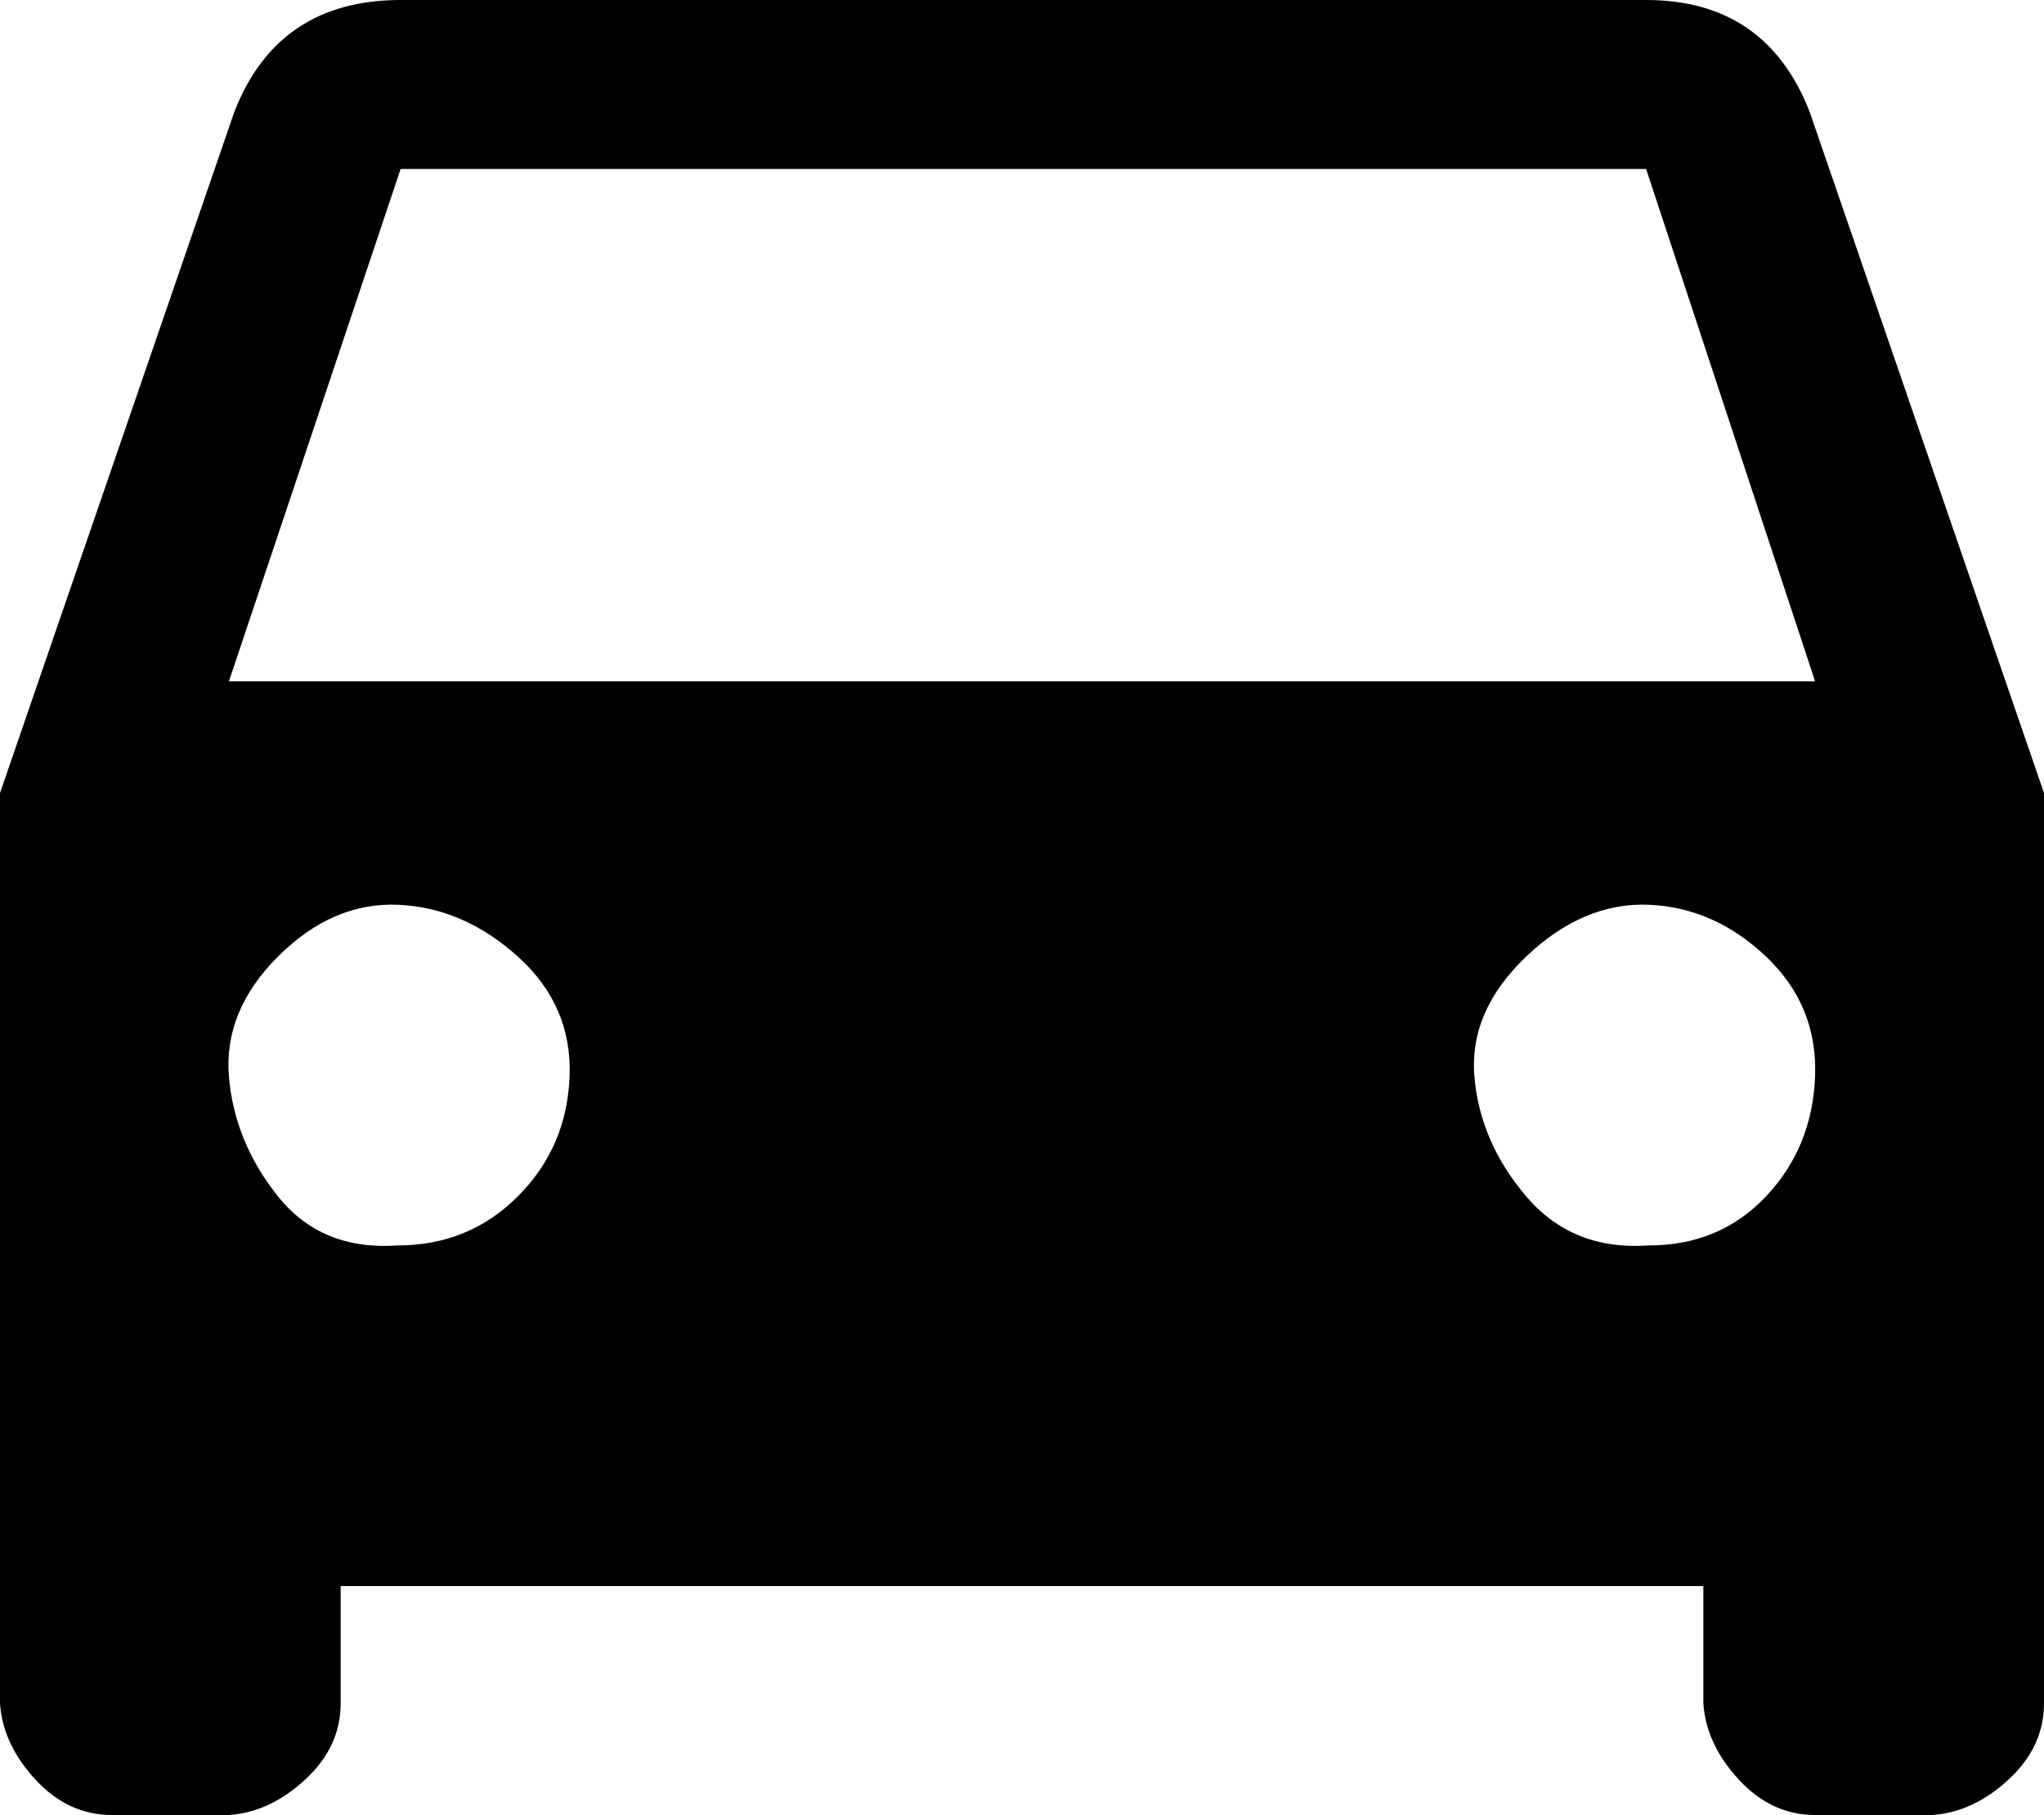 <svg xmlns="http://www.w3.org/2000/svg" width="750" height="666"><path d="M664 41l86 250v334q0 16-13 28t-28 13h-43q-16 0-28-13t-13-28v-43H125v43q0 16-13 28t-28 13H41q-16 0-28-13T0 625V291L86 41q16-41 61-41h457q44 0 60 41zM146 457q26 0 44-18t19-44q1-26-19-44t-44-19q-24-1-44 19t-18 44q2 24 18 44t44 18zm459 0q26 0 43-18t18-44q1-26-18-44t-43-19q-24-1-45 19t-19 44q2 24 19 44t45 18zM84 250h582L604 62H147z"/></svg>